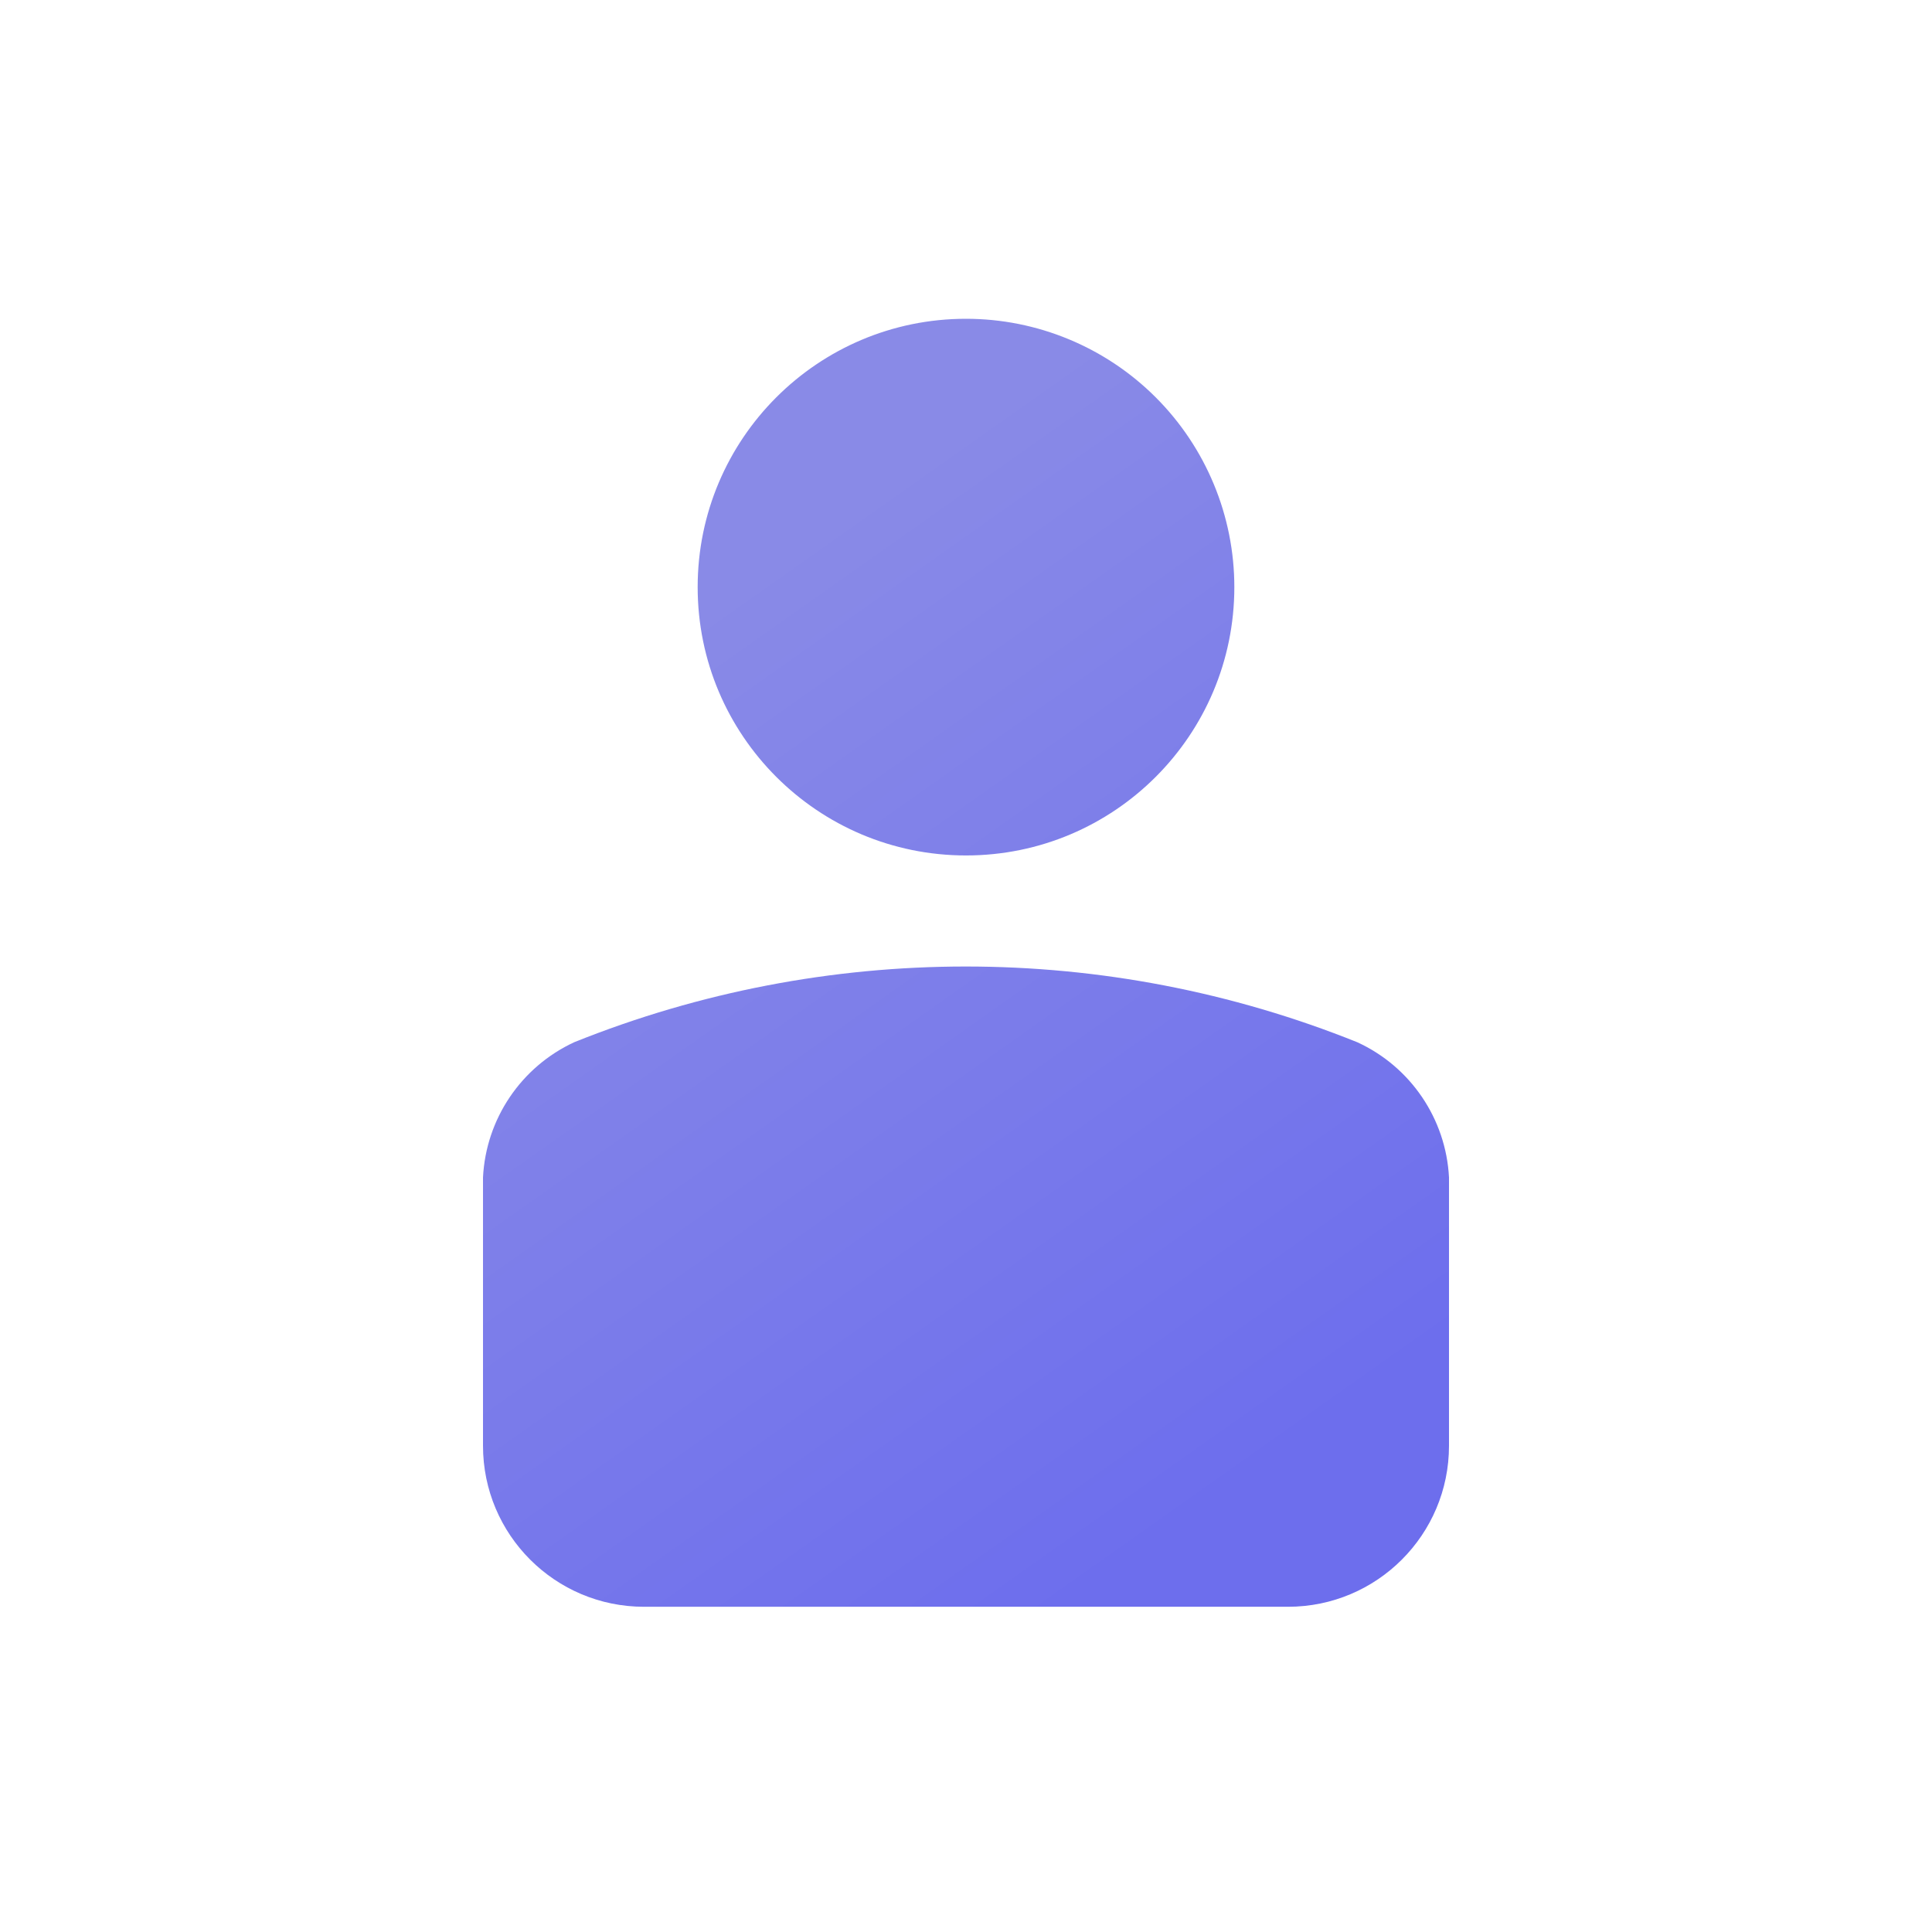 <?xml version="1.0" encoding="UTF-8"?>
<svg width="200px" height="200px" viewBox="0 0 200 200" version="1.1" xmlns="http://www.w3.org/2000/svg" xmlns:xlink="http://www.w3.org/1999/xlink">
    <!-- Generator: Sketch 54.1 (76490) - https://sketchapp.com -->
    <title>Artboard</title>
    <desc>Created with Sketch.</desc>
    <defs>
        <linearGradient x1="72.691%" y1="93.093%" x2="32.761%" y2="17.666%" id="linearGradient-1">
            <stop stop-color="#6D6EED" offset="0%"></stop>
            <stop stop-color="#898AE7" offset="100%"></stop>
        </linearGradient>
    </defs>
    <g id="Artboard" stroke="none" stroke-width="1" fill="none" fill-rule="evenodd">
        <rect id="Rectangle" fill="#FFFFFF" x="0" y="0" width="200" height="200"></rect>
        <g id="account" transform="translate(50, 33)" fill="url(#linearGradient-1)" fill-rule="nonzero">
            <path d="M0,116.667 L0,88.889 C0.304,82.831 3.941,77.44 9.444,74.889 L9.444,74.889 C35.453,64.441 64.492,64.441 90.5,74.889 L90.5,74.889 C96.025,77.424 99.685,82.818 100,88.889 L100,116.667 C100,125.871 92.538,133.333 83.333,133.333 L16.667,133.333 C7.462,133.333 0,125.871 0,116.667 Z M50,0 C34.659,0 22.222,12.437 22.222,27.778 C22.222,43.119 34.659,55.556 50,55.556 C65.341,55.556 77.778,43.119 77.778,27.778 C77.778,20.411 74.851,13.345 69.642,8.136 C64.433,2.927 57.367,0 50,0 Z" id="Shape"></path>
        </g>
    </g>
</svg>